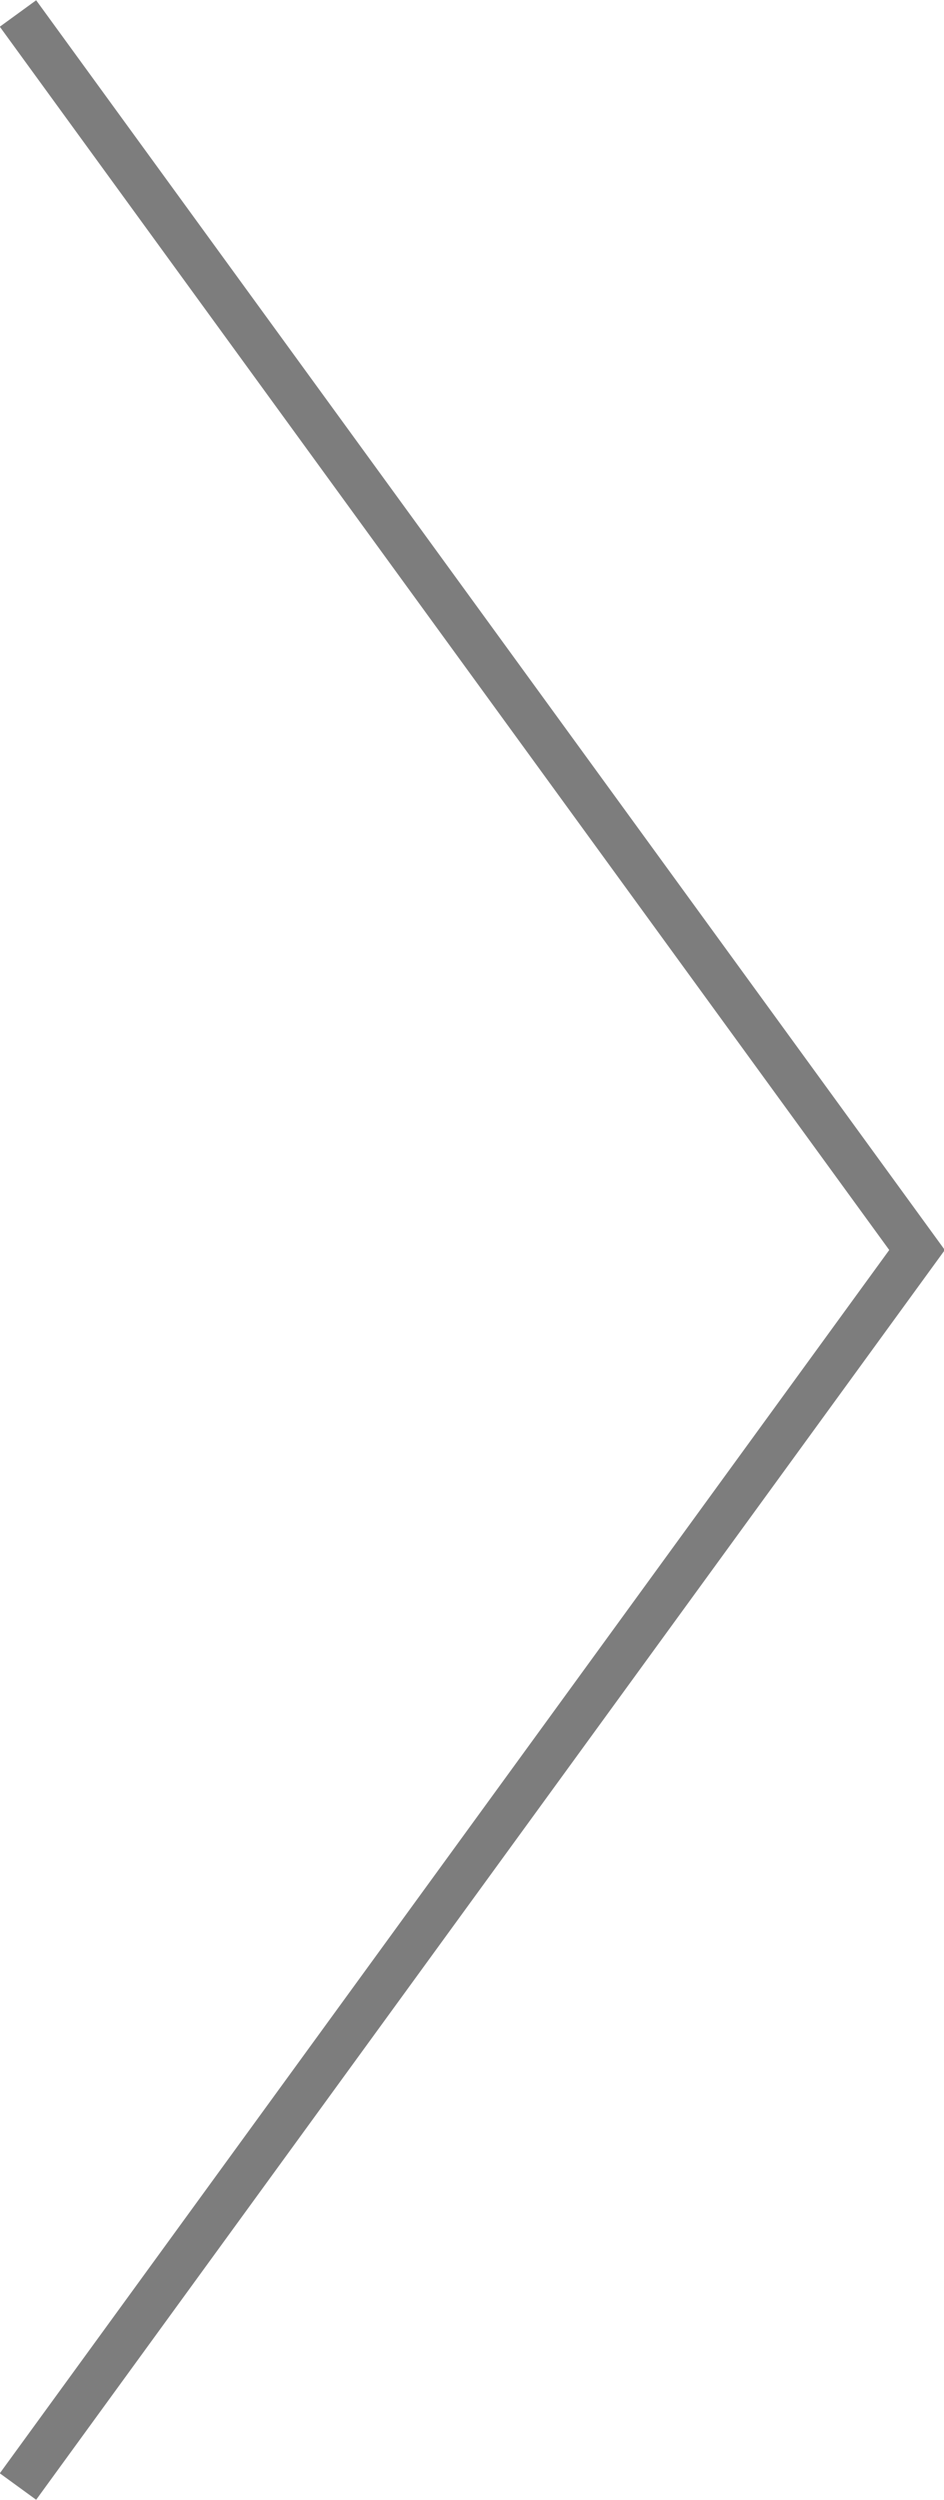 <?xml version="1.0" encoding="utf-8"?>
<!-- Generator: Adobe Illustrator 21.1.0, SVG Export Plug-In . SVG Version: 6.00 Build 0)  -->
<svg version="1.1" id="Слой_1" xmlns="http://www.w3.org/2000/svg" xmlns:xlink="http://www.w3.org/1999/xlink" x="0px" y="0px"
	 viewBox="0 0 21 55.6" style="enable-background:new 0 0 21 55.6;" xml:space="preserve">
<style type="text/css">
	.st0{fill:none;stroke:#7D7D7D;stroke-miterlimit:10;}
</style>
<polyline class="st0" points="0.4,0.3 20.4,27.8 0.4,55.3 "/>
</svg>
